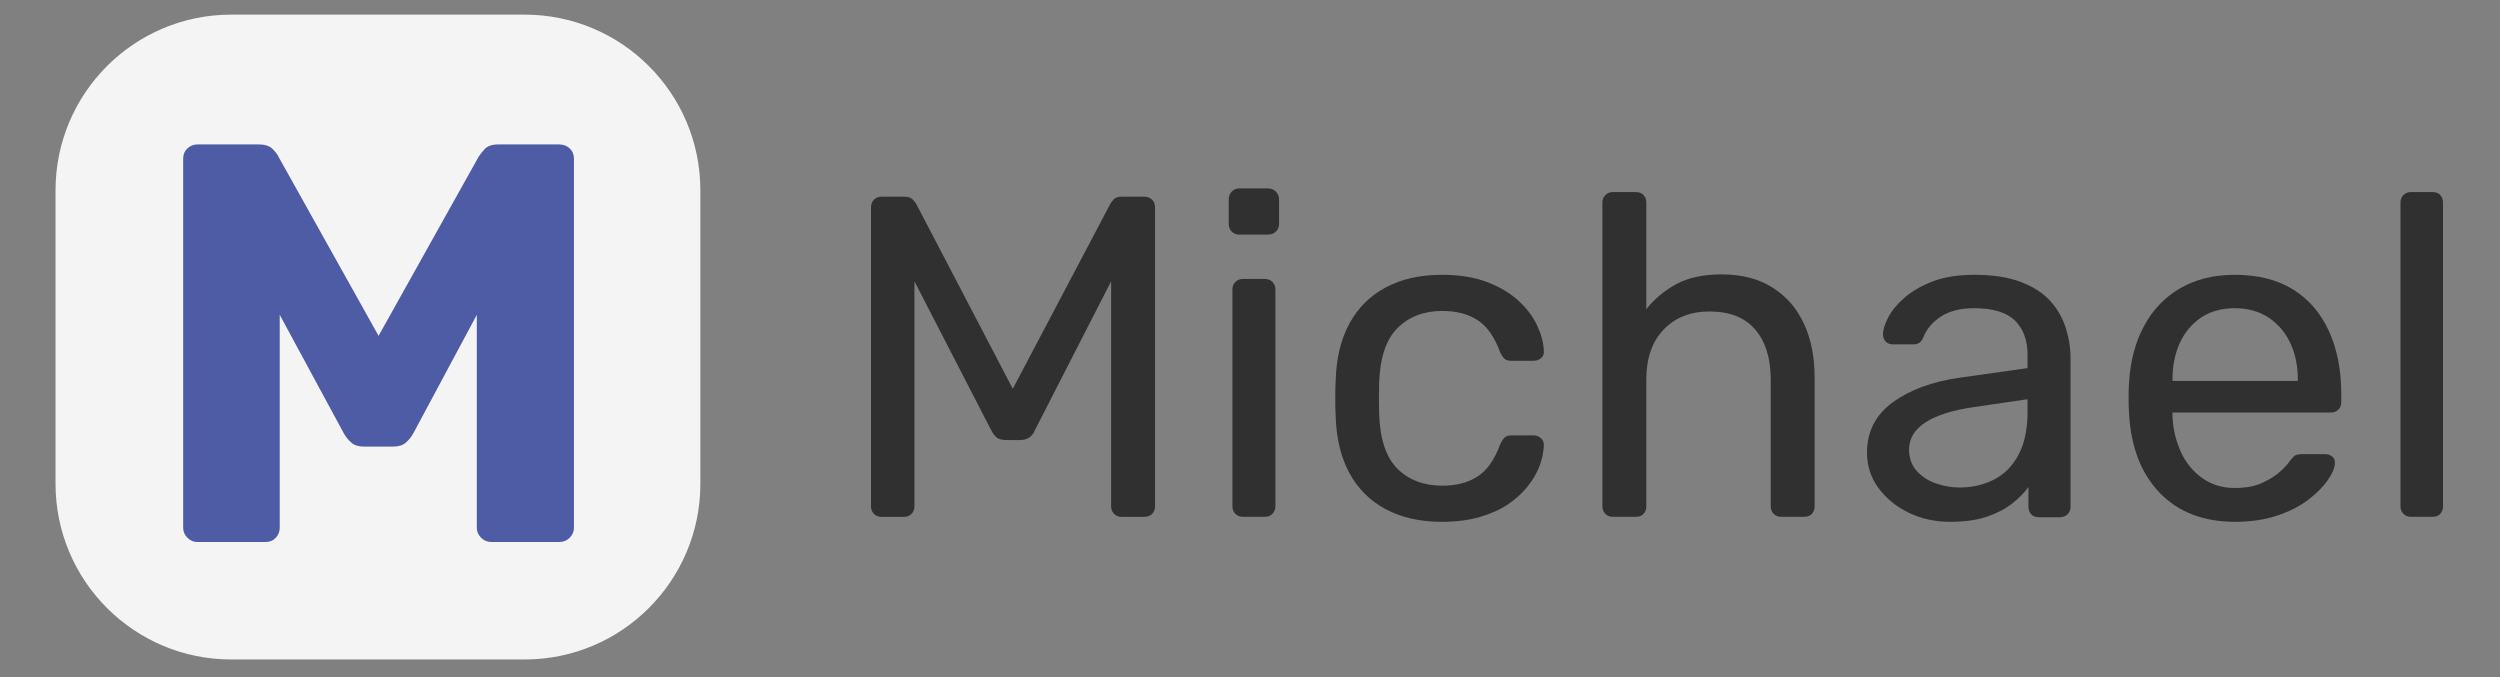 <?xml version="1.0" encoding="UTF-8" standalone="no" ?>
<!DOCTYPE svg PUBLIC "-//W3C//DTD SVG 1.1//EN" "http://www.w3.org/Graphics/SVG/1.1/DTD/svg11.dtd">
<svg xmlns="http://www.w3.org/2000/svg" xmlns:xlink="http://www.w3.org/1999/xlink" version="1.1" width="945" height="256" viewBox="0 0 945 256" xml:space="preserve">
<rect x="0" y="0" width="945" height="256" fill="#808080" stroke="none"/>
<desc>Created with Fabric.js 5.2.4</desc>
<defs>
</defs>
<rect x="0" y="0" width="100%" height="100%" fill="transparent"></rect>
<g transform="matrix(0 0 0 0 0 0)" id="6c7f2a03-1733-4791-84b1-91a04cf1d3db"  >
</g>
<g transform="matrix(1 0 0 1 472.5 128)" id="cb15521c-eb3d-4ada-9e65-ff33a5c5f792"  >
<rect style="stroke: none; stroke-width: 1; stroke-dasharray: none; stroke-linecap: butt; stroke-dashoffset: 0; stroke-linejoin: miter; stroke-miterlimit: 4; fill: rgb(255,255,255); fill-rule: nonzero; opacity: 1; visibility: hidden;" vector-effect="non-scaling-stroke"  x="-472.5" y="-128" rx="0" ry="0" width="945" height="256" />
</g>
<g transform="matrix(0.95 0 0 0.95 142.86 127.4)"  >
<path style="stroke: rgb(244,244,244); stroke-width: 1.55; stroke-dasharray: none; stroke-linecap: butt; stroke-dashoffset: 0; stroke-linejoin: miter; stroke-miterlimit: 7.76; fill: rgb(244,244,244); fill-rule: nonzero; opacity: 1;" vector-effect="non-scaling-stroke"  transform=" translate(-128.29, -128.29)" d="M 69.91 0.78 L 186.68 0.78 C 224.85 0.78 255.81 31.74 255.81 69.91 L 255.81 186.68 C 255.81 224.85 224.85 255.81 186.68 255.81 L 69.91 255.81 C 31.73 255.81 0.78 224.86 0.78 186.68 L 0.78 69.91 C 0.78 31.74 31.74 0.78 69.91 0.78 Z" stroke-linecap="round" />
</g>
<g transform="matrix(0.95 0 0 0.95 143.09 129.74)"  >
<path style="stroke: none; stroke-width: 1; stroke-dasharray: none; stroke-linecap: butt; stroke-dashoffset: 0; stroke-linejoin: miter; stroke-miterlimit: 4; fill: rgb(78,92,166); fill-rule: nonzero; opacity: 1;" vector-effect="non-scaling-stroke"  transform=" translate(-128.27, -130.5)" d="M 83.3 209.6 L 56.18 209.6 C 54.67 209.6 53.36 209.03 52.23 207.9 C 51.1 206.77 50.53 205.46 50.53 203.95 L 50.53 203.95 L 50.53 57.05 C 50.53 55.39 51.1 54.03 52.23 52.98 C 53.36 51.93 54.67 51.4 56.18 51.4 L 80.59 51.4 C 83.15 51.4 85.03 52.04 86.24 53.32 C 87.45 54.6 88.2 55.62 88.5 56.37 L 88.5 56.37 L 128.28 127.56 L 168.05 56.37 C 168.5 55.62 169.3 54.6 170.43 53.32 C 171.56 52.04 173.4 51.4 175.96 51.4 L 200.14 51.4 C 201.8 51.4 203.2 51.93 204.33 52.98 C 205.46 54.03 206.02 55.39 206.02 57.05 L 206.02 57.05 L 206.02 203.95 C 206.02 205.46 205.46 206.77 204.33 207.9 C 203.2 209.03 201.8 209.6 200.14 209.6 L 173.25 209.6 C 171.59 209.6 170.2 209.03 169.07 207.9 C 167.94 206.77 167.37 205.46 167.37 203.95 L 167.37 203.95 L 167.37 119.2 L 142.06 166.43 C 141.31 167.78 140.33 168.99 139.12 170.05 C 137.92 171.1 136.26 171.63 134.15 171.63 L 122.4 171.63 C 120.29 171.63 118.64 171.1 117.43 170.05 C 116.22 168.99 115.24 167.78 114.49 166.43 L 114.49 166.43 L 88.95 119.2 L 88.95 203.95 C 88.95 205.46 88.42 206.77 87.37 207.9 C 86.32 209.03 84.96 209.6 83.3 209.6 L 83.3 209.6 Z" stroke-linecap="round" />
</g>
<g transform="matrix(0.95 0 0 0.95 382.92 134.86)"  >
<path style="stroke: none; stroke-width: 1; stroke-dasharray: none; stroke-linecap: butt; stroke-dashoffset: 0; stroke-linejoin: miter; stroke-miterlimit: 4; fill: rgb(48,48,49); fill-rule: nonzero; opacity: 1;" vector-effect="non-scaling-stroke"  transform=" translate(-379.39, -135.79)" d="M 335.99 199.49 L 327.07 199.49 C 325.86 199.49 324.86 199.1 324.07 198.31 C 323.28 197.52 322.88 196.52 322.88 195.31 L 322.88 195.31 L 322.88 76.46 C 322.88 75.13 323.28 74.07 324.07 73.28 C 324.86 72.49 325.86 72.09 327.07 72.09 L 336.17 72.09 C 337.62 72.09 338.71 72.46 339.44 73.19 C 340.17 73.92 340.66 74.52 340.9 75.01 L 340.9 75.01 L 379.3 148.53 L 418.07 75.01 C 418.31 74.52 418.76 73.92 419.43 73.19 C 420.1 72.46 421.16 72.09 422.62 72.09 L 431.54 72.09 C 432.87 72.09 433.93 72.49 434.72 73.28 C 435.51 74.07 435.9 75.13 435.9 76.46 L 435.9 76.46 L 435.9 195.31 C 435.9 196.52 435.51 197.52 434.72 198.31 C 433.93 199.1 432.87 199.49 431.54 199.49 L 422.62 199.49 C 421.41 199.49 420.41 199.1 419.62 198.31 C 418.83 197.52 418.43 196.52 418.43 195.31 L 418.43 195.31 L 418.43 105.76 L 388.04 165.1 C 387.55 166.31 386.82 167.25 385.85 167.92 C 384.88 168.59 383.67 168.92 382.21 168.92 L 376.57 168.92 C 375 168.92 373.78 168.59 372.93 167.92 C 372.08 167.25 371.36 166.31 370.75 165.1 L 370.75 165.1 L 340.17 105.76 L 340.17 195.31 C 340.17 196.52 339.78 197.52 338.99 198.31 C 338.2 199.1 337.2 199.49 335.99 199.49 L 335.99 199.49 Z" stroke-linecap="round" />
</g>
<g transform="matrix(0.95 0 0 0.95 473.97 133.29)"  >
<path style="stroke: none; stroke-width: 1; stroke-dasharray: none; stroke-linecap: butt; stroke-dashoffset: 0; stroke-linejoin: miter; stroke-miterlimit: 4; fill: rgb(48,48,49); fill-rule: nonzero; opacity: 1;" vector-effect="non-scaling-stroke"  transform=" translate(-474.53, -134.16)" d="M 478.9 199.49 L 470.17 199.49 C 468.96 199.49 467.95 199.1 467.16 198.31 C 466.37 197.52 465.98 196.52 465.98 195.31 L 465.98 195.31 L 465.98 109.04 C 465.98 107.83 466.37 106.83 467.16 106.04 C 467.95 105.25 468.96 104.85 470.17 104.85 L 478.9 104.85 C 480.11 104.85 481.11 105.25 481.9 106.04 C 482.69 106.83 483.09 107.83 483.09 109.04 L 483.09 109.04 L 483.09 195.31 C 483.09 196.52 482.69 197.52 481.9 198.31 C 481.11 199.1 480.11 199.49 478.9 199.49 L 478.9 199.49 Z M 480.18 87.2 L 468.71 87.2 C 467.5 87.2 466.5 86.81 465.71 86.02 C 464.92 85.23 464.52 84.22 464.52 83.01 L 464.52 83.01 L 464.52 73.19 C 464.52 71.98 464.92 70.94 465.71 70.09 C 466.5 69.24 467.5 68.82 468.71 68.82 L 480.18 68.82 C 481.39 68.82 482.42 69.24 483.27 70.09 C 484.12 70.94 484.54 71.98 484.54 73.19 L 484.54 73.19 L 484.54 83.01 C 484.54 84.22 484.12 85.23 483.27 86.02 C 482.42 86.81 481.39 87.2 480.18 87.2 L 480.18 87.2 Z" stroke-linecap="round" />
</g>
<g transform="matrix(0.95 0 0 0.95 544.16 150.56)"  >
<path style="stroke: none; stroke-width: 1; stroke-dasharray: none; stroke-linecap: butt; stroke-dashoffset: 0; stroke-linejoin: miter; stroke-miterlimit: 4; fill: rgb(48,48,49); fill-rule: nonzero; opacity: 1;" vector-effect="non-scaling-stroke"  transform=" translate(-548.21, -152.17)" d="M 549.11 201.31 L 549.11 201.31 C 540.49 201.31 533.06 199.64 526.81 196.31 C 520.56 192.97 515.74 188.18 512.34 181.93 C 508.95 175.68 507.13 168.19 506.88 159.45 L 506.88 159.45 C 506.76 157.63 506.7 155.2 506.7 152.17 C 506.7 149.14 506.76 146.71 506.88 144.89 L 506.88 144.89 C 507.13 136.16 508.95 128.67 512.34 122.42 C 515.74 116.17 520.56 111.37 526.81 108.04 C 533.06 104.7 540.49 103.03 549.11 103.03 L 549.11 103.03 C 556.14 103.03 562.18 104 567.22 105.95 C 572.25 107.89 576.41 110.38 579.68 113.41 C 582.96 116.44 585.42 119.72 587.05 123.24 C 588.69 126.75 589.57 130.09 589.69 133.25 L 589.69 133.25 C 589.81 134.46 589.45 135.43 588.6 136.16 C 587.75 136.89 586.72 137.25 585.51 137.25 L 576.77 137.25 C 575.56 137.25 574.65 136.98 574.04 136.43 C 573.43 135.88 572.83 134.94 572.22 133.61 L 572.22 133.61 C 570.03 127.66 567.06 123.48 563.3 121.05 C 559.54 118.62 554.87 117.41 549.29 117.41 L 549.29 117.41 C 542.01 117.41 536.09 119.66 531.54 124.15 C 526.99 128.64 524.54 135.85 524.17 145.8 L 524.17 145.8 C 524.05 150.17 524.05 154.42 524.17 158.54 L 524.17 158.54 C 524.54 168.61 526.99 175.86 531.54 180.29 C 536.09 184.72 542.01 186.94 549.29 186.94 L 549.29 186.94 C 554.87 186.94 559.54 185.73 563.3 183.3 C 567.06 180.87 570.03 176.69 572.22 170.74 L 572.22 170.74 C 572.83 169.41 573.43 168.44 574.04 167.83 C 574.65 167.22 575.56 166.92 576.77 166.92 L 585.51 166.92 C 586.72 166.92 587.75 167.31 588.6 168.1 C 589.45 168.89 589.81 169.89 589.69 171.1 L 589.69 171.1 C 589.57 173.65 589.02 176.26 588.05 178.93 C 587.08 181.6 585.54 184.3 583.41 187.03 C 581.29 189.76 578.65 192.18 575.5 194.31 C 572.34 196.43 568.58 198.13 564.21 199.4 C 559.84 200.67 554.81 201.31 549.11 201.31 Z" stroke-linecap="round" />
</g>
<g transform="matrix(0.95 0 0 0.95 645.81 133.98)"  >
<path style="stroke: none; stroke-width: 1; stroke-dasharray: none; stroke-linecap: butt; stroke-dashoffset: 0; stroke-linejoin: miter; stroke-miterlimit: 4; fill: rgb(48,48,49); fill-rule: nonzero; opacity: 1;" vector-effect="non-scaling-stroke"  transform=" translate(-654.68, -134.88)" d="M 625.75 199.49 L 616.65 199.49 C 615.44 199.49 614.44 199.1 613.65 198.31 C 612.86 197.52 612.46 196.52 612.46 195.31 L 612.46 195.31 L 612.46 74.46 C 612.46 73.25 612.86 72.25 613.65 71.46 C 614.44 70.67 615.44 70.27 616.65 70.27 L 625.75 70.27 C 627.08 70.27 628.11 70.67 628.84 71.46 C 629.57 72.25 629.94 73.25 629.94 74.46 L 629.94 74.46 L 629.94 116.87 C 633.21 112.74 637.22 109.41 641.95 106.86 C 646.68 104.31 652.69 103.03 659.97 103.03 L 659.97 103.03 C 667.86 103.03 674.56 104.76 680.08 108.22 C 685.6 111.68 689.79 116.47 692.64 122.6 C 695.49 128.73 696.91 135.85 696.91 143.98 L 696.91 143.98 L 696.91 195.31 C 696.91 196.52 696.55 197.52 695.82 198.31 C 695.09 199.1 694.06 199.49 692.73 199.49 L 683.63 199.49 C 682.42 199.49 681.41 199.1 680.62 198.31 C 679.83 197.52 679.44 196.52 679.44 195.31 L 679.44 195.31 L 679.44 144.89 C 679.44 136.4 677.38 129.75 673.25 124.96 C 669.12 120.17 663.06 117.78 655.05 117.78 L 655.05 117.78 C 647.53 117.78 641.46 120.17 636.85 124.96 C 632.24 129.75 629.94 136.4 629.94 144.89 L 629.94 144.89 L 629.94 195.31 C 629.94 196.52 629.57 197.52 628.84 198.31 C 628.11 199.1 627.08 199.49 625.75 199.49 L 625.75 199.49 Z" stroke-linecap="round" />
</g>
<g transform="matrix(0.95 0 0 0.95 744.2 150.56)"  >
<path style="stroke: none; stroke-width: 1; stroke-dasharray: none; stroke-linecap: butt; stroke-dashoffset: 0; stroke-linejoin: miter; stroke-miterlimit: 4; fill: rgb(48,48,49); fill-rule: nonzero; opacity: 1;" vector-effect="non-scaling-stroke"  transform=" translate(-757.73, -152.17)" d="M 750.35 201.31 L 750.35 201.31 C 744.28 201.31 738.76 200.1 733.79 197.67 C 728.82 195.24 724.81 191.97 721.78 187.85 C 718.75 183.72 717.23 179.05 717.23 173.83 L 717.23 173.83 C 717.23 165.46 720.63 158.78 727.42 153.81 C 734.21 148.84 743.07 145.56 753.99 143.98 L 753.99 143.98 L 781.11 140.16 L 781.11 134.88 C 781.11 129.06 779.44 124.51 776.1 121.23 C 772.77 117.96 767.34 116.32 759.82 116.32 L 759.82 116.32 C 754.48 116.32 750.11 117.41 746.71 119.6 C 743.32 121.78 740.95 124.57 739.61 127.97 L 739.61 127.97 C 738.88 129.79 737.61 130.7 735.79 130.7 L 727.6 130.7 C 726.27 130.7 725.27 130.3 724.6 129.51 C 723.93 128.72 723.6 127.78 723.6 126.69 L 723.6 126.69 C 723.6 124.87 724.3 122.63 725.69 119.96 C 727.08 117.29 729.24 114.68 732.15 112.13 C 735.06 109.58 738.79 107.43 743.34 105.67 C 747.89 103.91 753.45 103.03 760 103.03 L 760 103.03 C 767.28 103.03 773.41 103.97 778.38 105.85 C 783.35 107.74 787.27 110.26 790.12 113.41 C 792.97 116.56 795.04 120.14 796.31 124.15 C 797.58 128.15 798.22 132.21 798.22 136.34 L 798.22 136.34 L 798.22 195.31 C 798.22 196.52 797.82 197.52 797.03 198.31 C 796.24 199.1 795.24 199.49 794.03 199.49 L 785.66 199.49 C 784.33 199.49 783.3 199.1 782.57 198.31 C 781.84 197.52 781.47 196.52 781.47 195.31 L 781.47 195.31 L 781.47 187.48 C 779.9 189.67 777.77 191.82 775.1 193.94 C 772.43 196.07 769.1 197.83 765.09 199.22 C 761.09 200.61 756.18 201.31 750.35 201.31 Z M 754.17 187.66 L 754.17 187.66 C 759.15 187.66 763.7 186.6 767.82 184.48 C 771.95 182.35 775.19 179.05 777.56 174.56 C 779.93 170.07 781.11 164.43 781.11 157.63 L 781.11 157.63 L 781.11 152.54 L 760 155.63 C 751.39 156.84 744.89 158.88 740.52 161.73 C 736.15 164.58 733.97 168.19 733.97 172.56 L 733.97 172.56 C 733.97 175.95 734.97 178.77 736.97 181.02 C 738.98 183.27 741.53 184.94 744.62 186.03 C 747.71 187.12 750.9 187.66 754.17 187.66 Z" stroke-linecap="round" />
</g>
<g transform="matrix(0.95 0 0 0.95 844.81 150.56)"  >
<path style="stroke: none; stroke-width: 1; stroke-dasharray: none; stroke-linecap: butt; stroke-dashoffset: 0; stroke-linejoin: miter; stroke-miterlimit: 4; fill: rgb(48,48,49); fill-rule: nonzero; opacity: 1;" vector-effect="non-scaling-stroke"  transform=" translate(-863.13, -152.17)" d="M 863.21 201.31 L 863.21 201.31 C 850.6 201.31 840.59 197.46 833.18 189.76 C 825.78 182.05 821.72 171.53 820.99 158.18 L 820.99 158.18 C 820.87 156.6 820.81 154.57 820.81 152.08 C 820.81 149.59 820.87 147.56 820.99 145.99 L 820.99 145.99 C 821.48 137.37 823.48 129.82 827 123.33 C 830.51 116.84 835.33 111.83 841.46 108.31 C 847.59 104.79 854.78 103.03 863.03 103.03 L 863.03 103.03 C 872.25 103.03 879.99 104.97 886.24 108.86 C 892.49 112.74 897.25 118.26 900.52 125.42 C 903.8 132.58 905.44 140.95 905.44 150.54 L 905.44 150.54 L 905.44 153.63 C 905.44 154.96 905.04 155.99 904.25 156.72 C 903.46 157.45 902.46 157.82 901.25 157.82 L 838.28 157.82 L 838.28 159.45 L 838.28 159.45 C 838.52 164.43 839.61 169.07 841.56 173.38 C 843.5 177.69 846.32 181.17 850.02 183.84 C 853.72 186.51 858.06 187.85 863.03 187.85 L 863.03 187.85 C 867.4 187.85 871.04 187.18 873.95 185.84 C 876.86 184.51 879.23 183.02 881.05 181.38 C 882.87 179.75 884.08 178.44 884.69 177.47 L 884.69 177.47 C 885.78 176.02 886.63 175.14 887.24 174.83 C 887.85 174.53 888.82 174.38 890.15 174.38 L 899.07 174.38 C 900.16 174.38 901.1 174.71 901.89 175.38 C 902.68 176.05 903.01 176.99 902.89 178.2 L 902.89 178.2 C 902.77 180.02 901.8 182.23 899.98 184.84 C 898.16 187.45 895.58 190.03 892.24 192.58 C 888.91 195.13 884.78 197.22 879.87 198.86 C 874.96 200.49 869.4 201.31 863.21 201.31 Z M 838.28 144.71 L 838.28 145.26 L 888.15 145.26 L 888.15 144.71 C 888.15 139.25 887.15 134.4 885.14 130.15 C 883.14 125.9 880.26 122.54 876.5 120.05 C 872.74 117.56 868.25 116.32 863.03 116.32 L 863.03 116.32 C 857.82 116.32 853.36 117.56 849.65 120.05 C 845.95 122.54 843.13 125.9 841.19 130.15 C 839.25 134.4 838.28 139.25 838.28 144.71 L 838.28 144.71 Z" stroke-linecap="round" />
</g>
<g transform="matrix(0.95 0 0 0.95 915.42 133.98)"  >
<path style="stroke: none; stroke-width: 1; stroke-dasharray: none; stroke-linecap: butt; stroke-dashoffset: 0; stroke-linejoin: miter; stroke-miterlimit: 4; fill: rgb(48,48,49); fill-rule: nonzero; opacity: 1;" vector-effect="non-scaling-stroke"  transform=" translate(-936.91, -134.88)" d="M 941.19 199.49 L 932.63 199.49 C 931.42 199.49 930.42 199.1 929.63 198.31 C 928.84 197.52 928.45 196.52 928.45 195.31 L 928.45 195.31 L 928.45 74.46 C 928.45 73.25 928.84 72.25 929.63 71.46 C 930.42 70.67 931.42 70.27 932.63 70.27 L 941.19 70.27 C 942.52 70.27 943.55 70.67 944.28 71.46 C 945.01 72.25 945.37 73.25 945.37 74.46 L 945.37 74.46 L 945.37 195.31 C 945.37 196.52 945.01 197.52 944.28 198.31 C 943.55 199.1 942.52 199.49 941.19 199.49 L 941.19 199.49 Z" stroke-linecap="round" />
</g>
<g transform="matrix(0 0 0 0 0 0)"  >
<g style=""   >
</g>
</g>
<g transform="matrix(0 0 0 0 0 0)"  >
<g style=""   >
</g>
</g>
<g transform="matrix(0 0 0 0 0 0)"  >
<g style=""   >
</g>
</g>
<g transform="matrix(0 0 0 0 0 0)"  >
<g style=""   >
</g>
</g>
<g transform="matrix(0 0 0 0 0 0)"  >
<g style=""   >
</g>
</g>
<g transform="matrix(0 0 0 0 0 0)"  >
<g style=""   >
</g>
</g>
<g transform="matrix(0 0 0 0 0 0)"  >
<g style=""   >
</g>
</g>
<g transform="matrix(0 0 0 0 0 0)"  >
<g style=""   >
</g>
</g>
<g transform="matrix(NaN NaN NaN NaN 0 0)"  >
<g style=""   >
</g>
</g>
<g transform="matrix(NaN NaN NaN NaN 0 0)"  >
<g style=""   >
</g>
</g>
<g transform="matrix(NaN NaN NaN NaN 0 0)"  >
<g style=""   >
</g>
</g>
<g transform="matrix(NaN NaN NaN NaN 0 0)"  >
<g style=""   >
</g>
</g>
<g transform="matrix(NaN NaN NaN NaN 0 0)"  >
<g style=""   >
</g>
</g>
<g transform="matrix(NaN NaN NaN NaN 0 0)"  >
<g style=""   >
</g>
</g>
<g transform="matrix(NaN NaN NaN NaN 0 0)"  >
<g style=""   >
</g>
</g>
<g transform="matrix(NaN NaN NaN NaN 0 0)"  >
<g style=""   >
</g>
</g>
<g transform="matrix(NaN NaN NaN NaN 0 0)"  >
<g style=""   >
</g>
</g>
<g transform="matrix(NaN NaN NaN NaN 0 0)"  >
<g style=""   >
</g>
</g>
</svg>